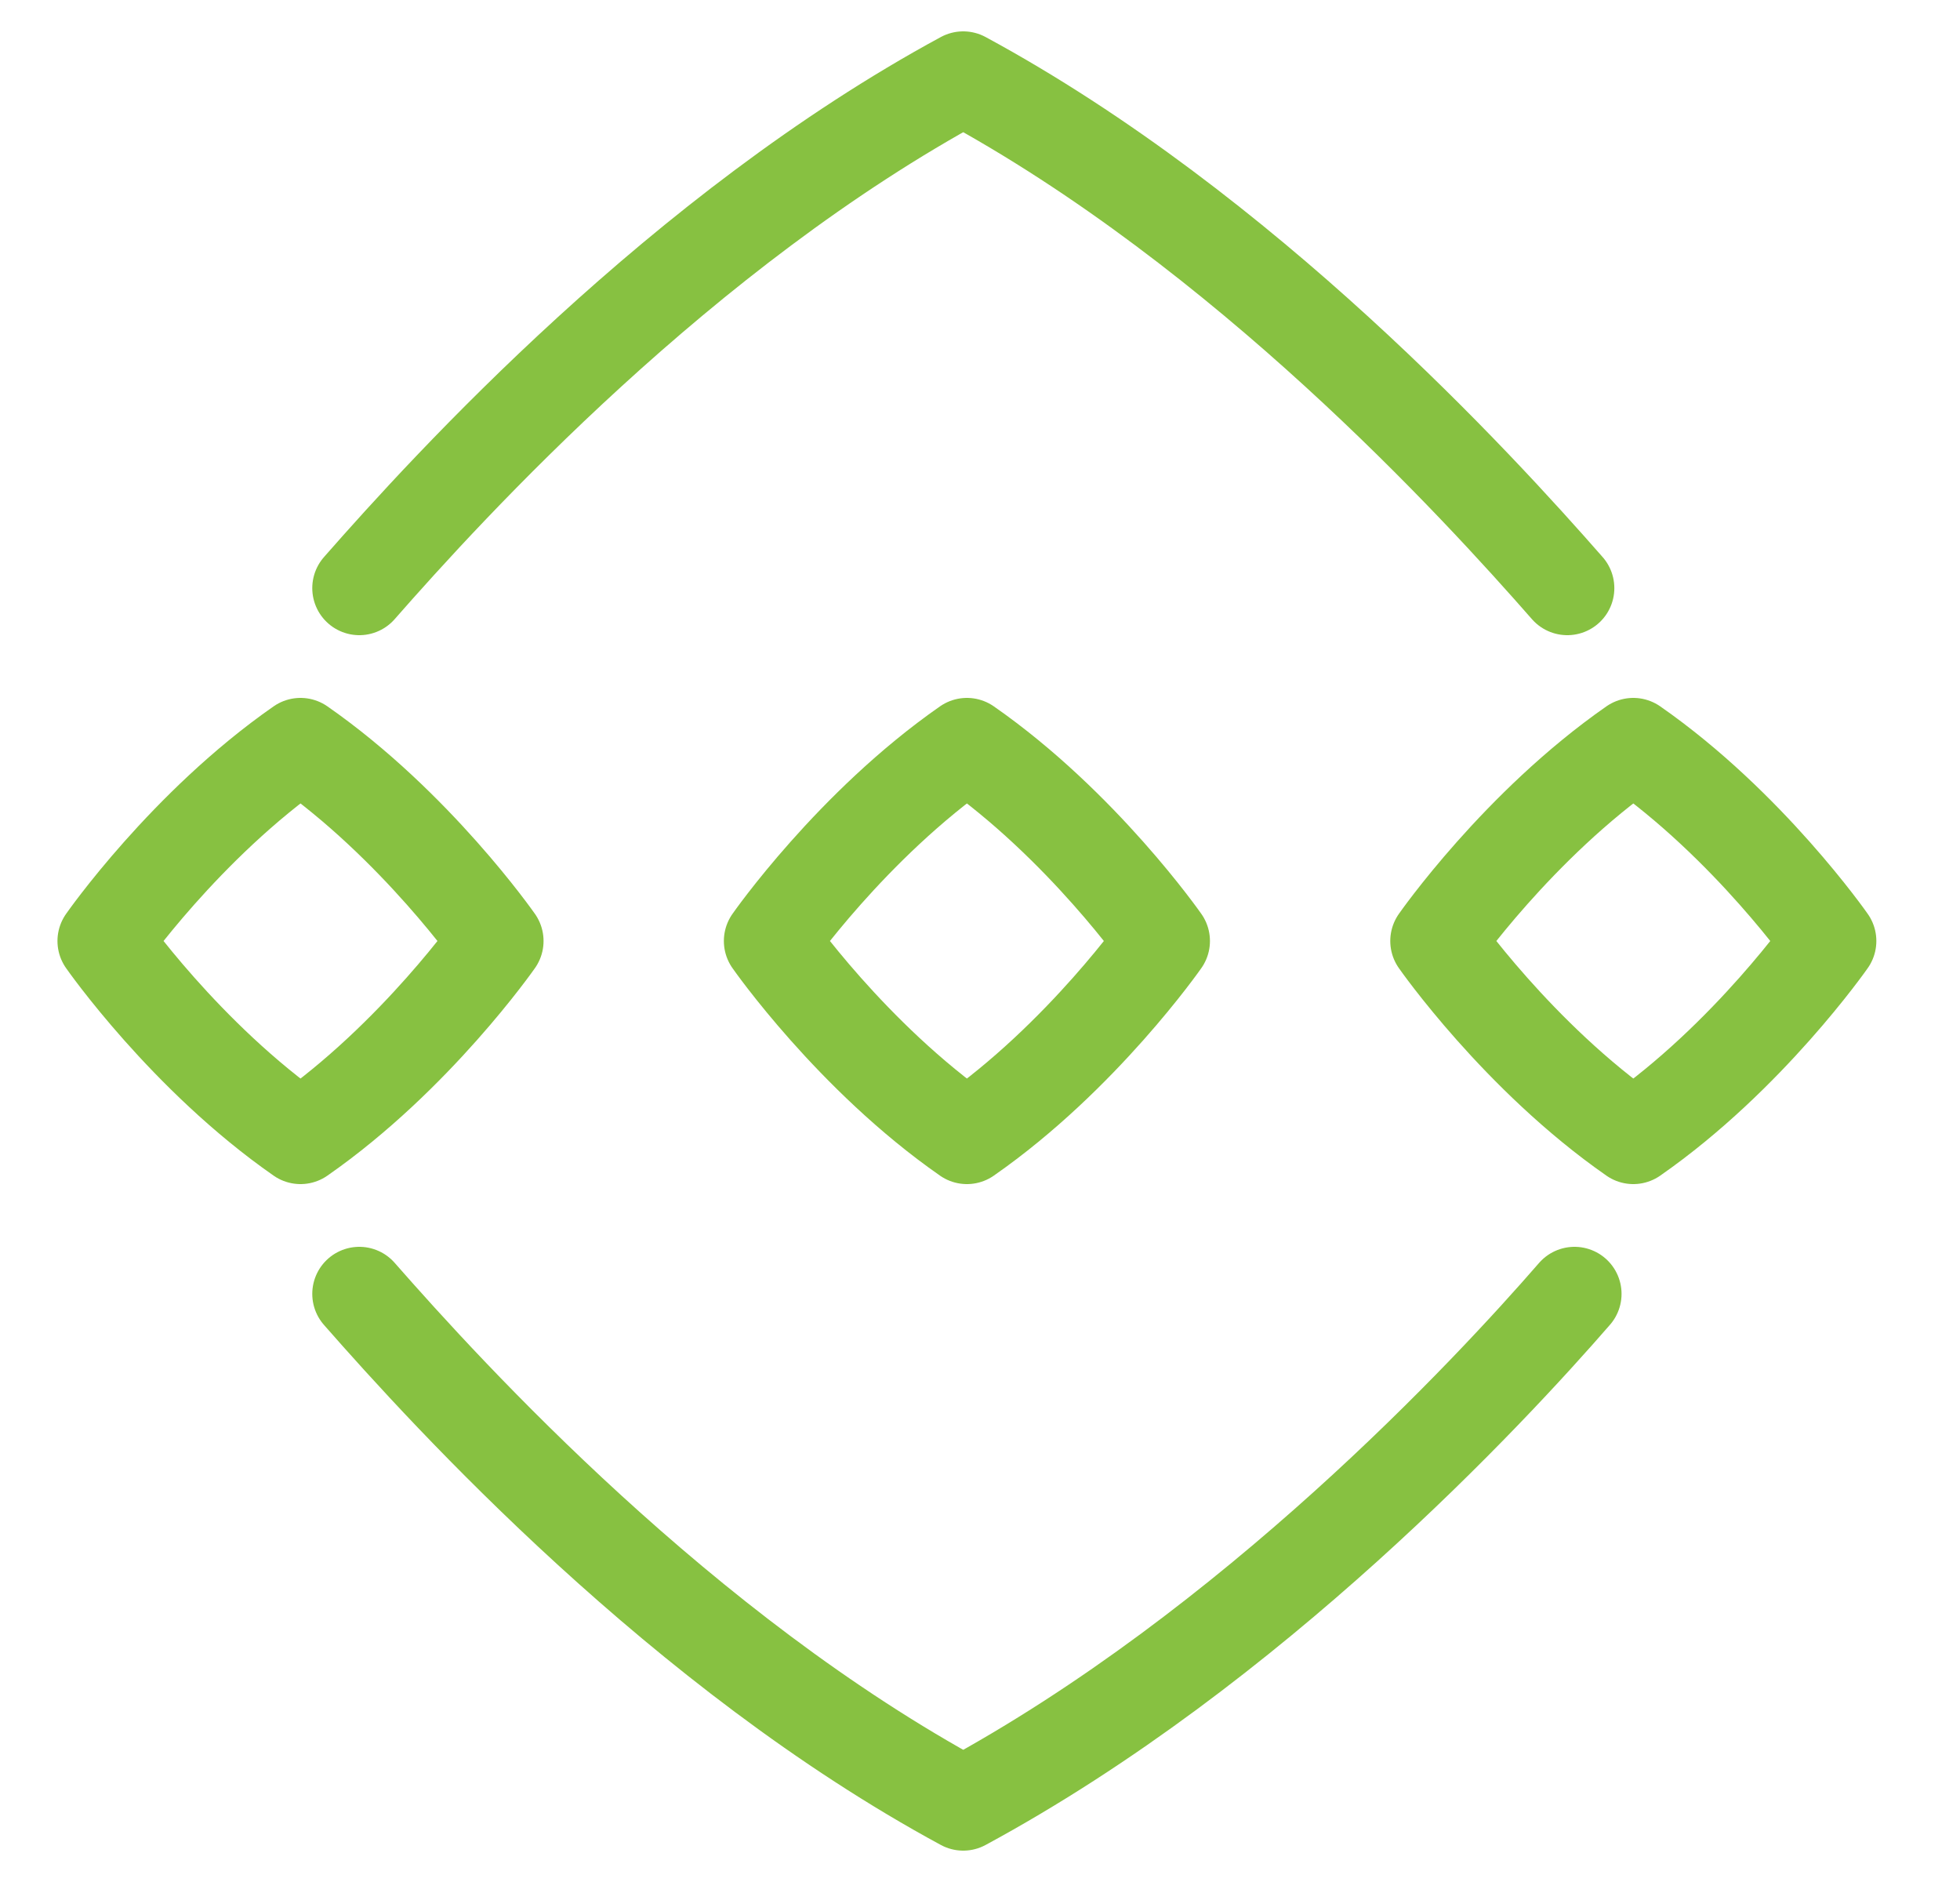 <svg xmlns="http://www.w3.org/2000/svg" width="25" height="24" fill="none" viewBox="0 0 25 24"><g clip-path="url(#a)"><path stroke="#87c141" stroke-linecap="round" stroke-linejoin="round" stroke-width="1.2" d="M19.991 7.5c-1.15-1.312-4.119-4.56-7.705-6.5-3.585 1.94-6.552 5.188-7.703 6.5m15.5 9c-1.078 1.241-4.11 4.506-7.797 6.5-3.585-1.94-6.552-5.188-7.703-6.5m10.25-4.5s-1.03-1.477-2.5-2.5c-1.47 1.023-2.5 2.5-2.5 2.5s1.03 1.477 2.5 2.5c1.47-1.023 2.5-2.5 2.5-2.5m8.5 0s-1.03-1.477-2.5-2.5c-1.47 1.023-2.5 2.5-2.5 2.5s1.03 1.477 2.5 2.5c1.47-1.023 2.5-2.5 2.5-2.5m-22 0s1.03-1.477 2.5-2.5c1.47 1.023 2.5 2.5 2.5 2.5s-1.03 1.477-2.5 2.5c-1.47-1.023-2.5-2.5-2.5-2.5"/></g><defs><clipPath id="a"><path fill="#fff" d="M.333 0h24v24h-24z"/></clipPath></defs></svg>